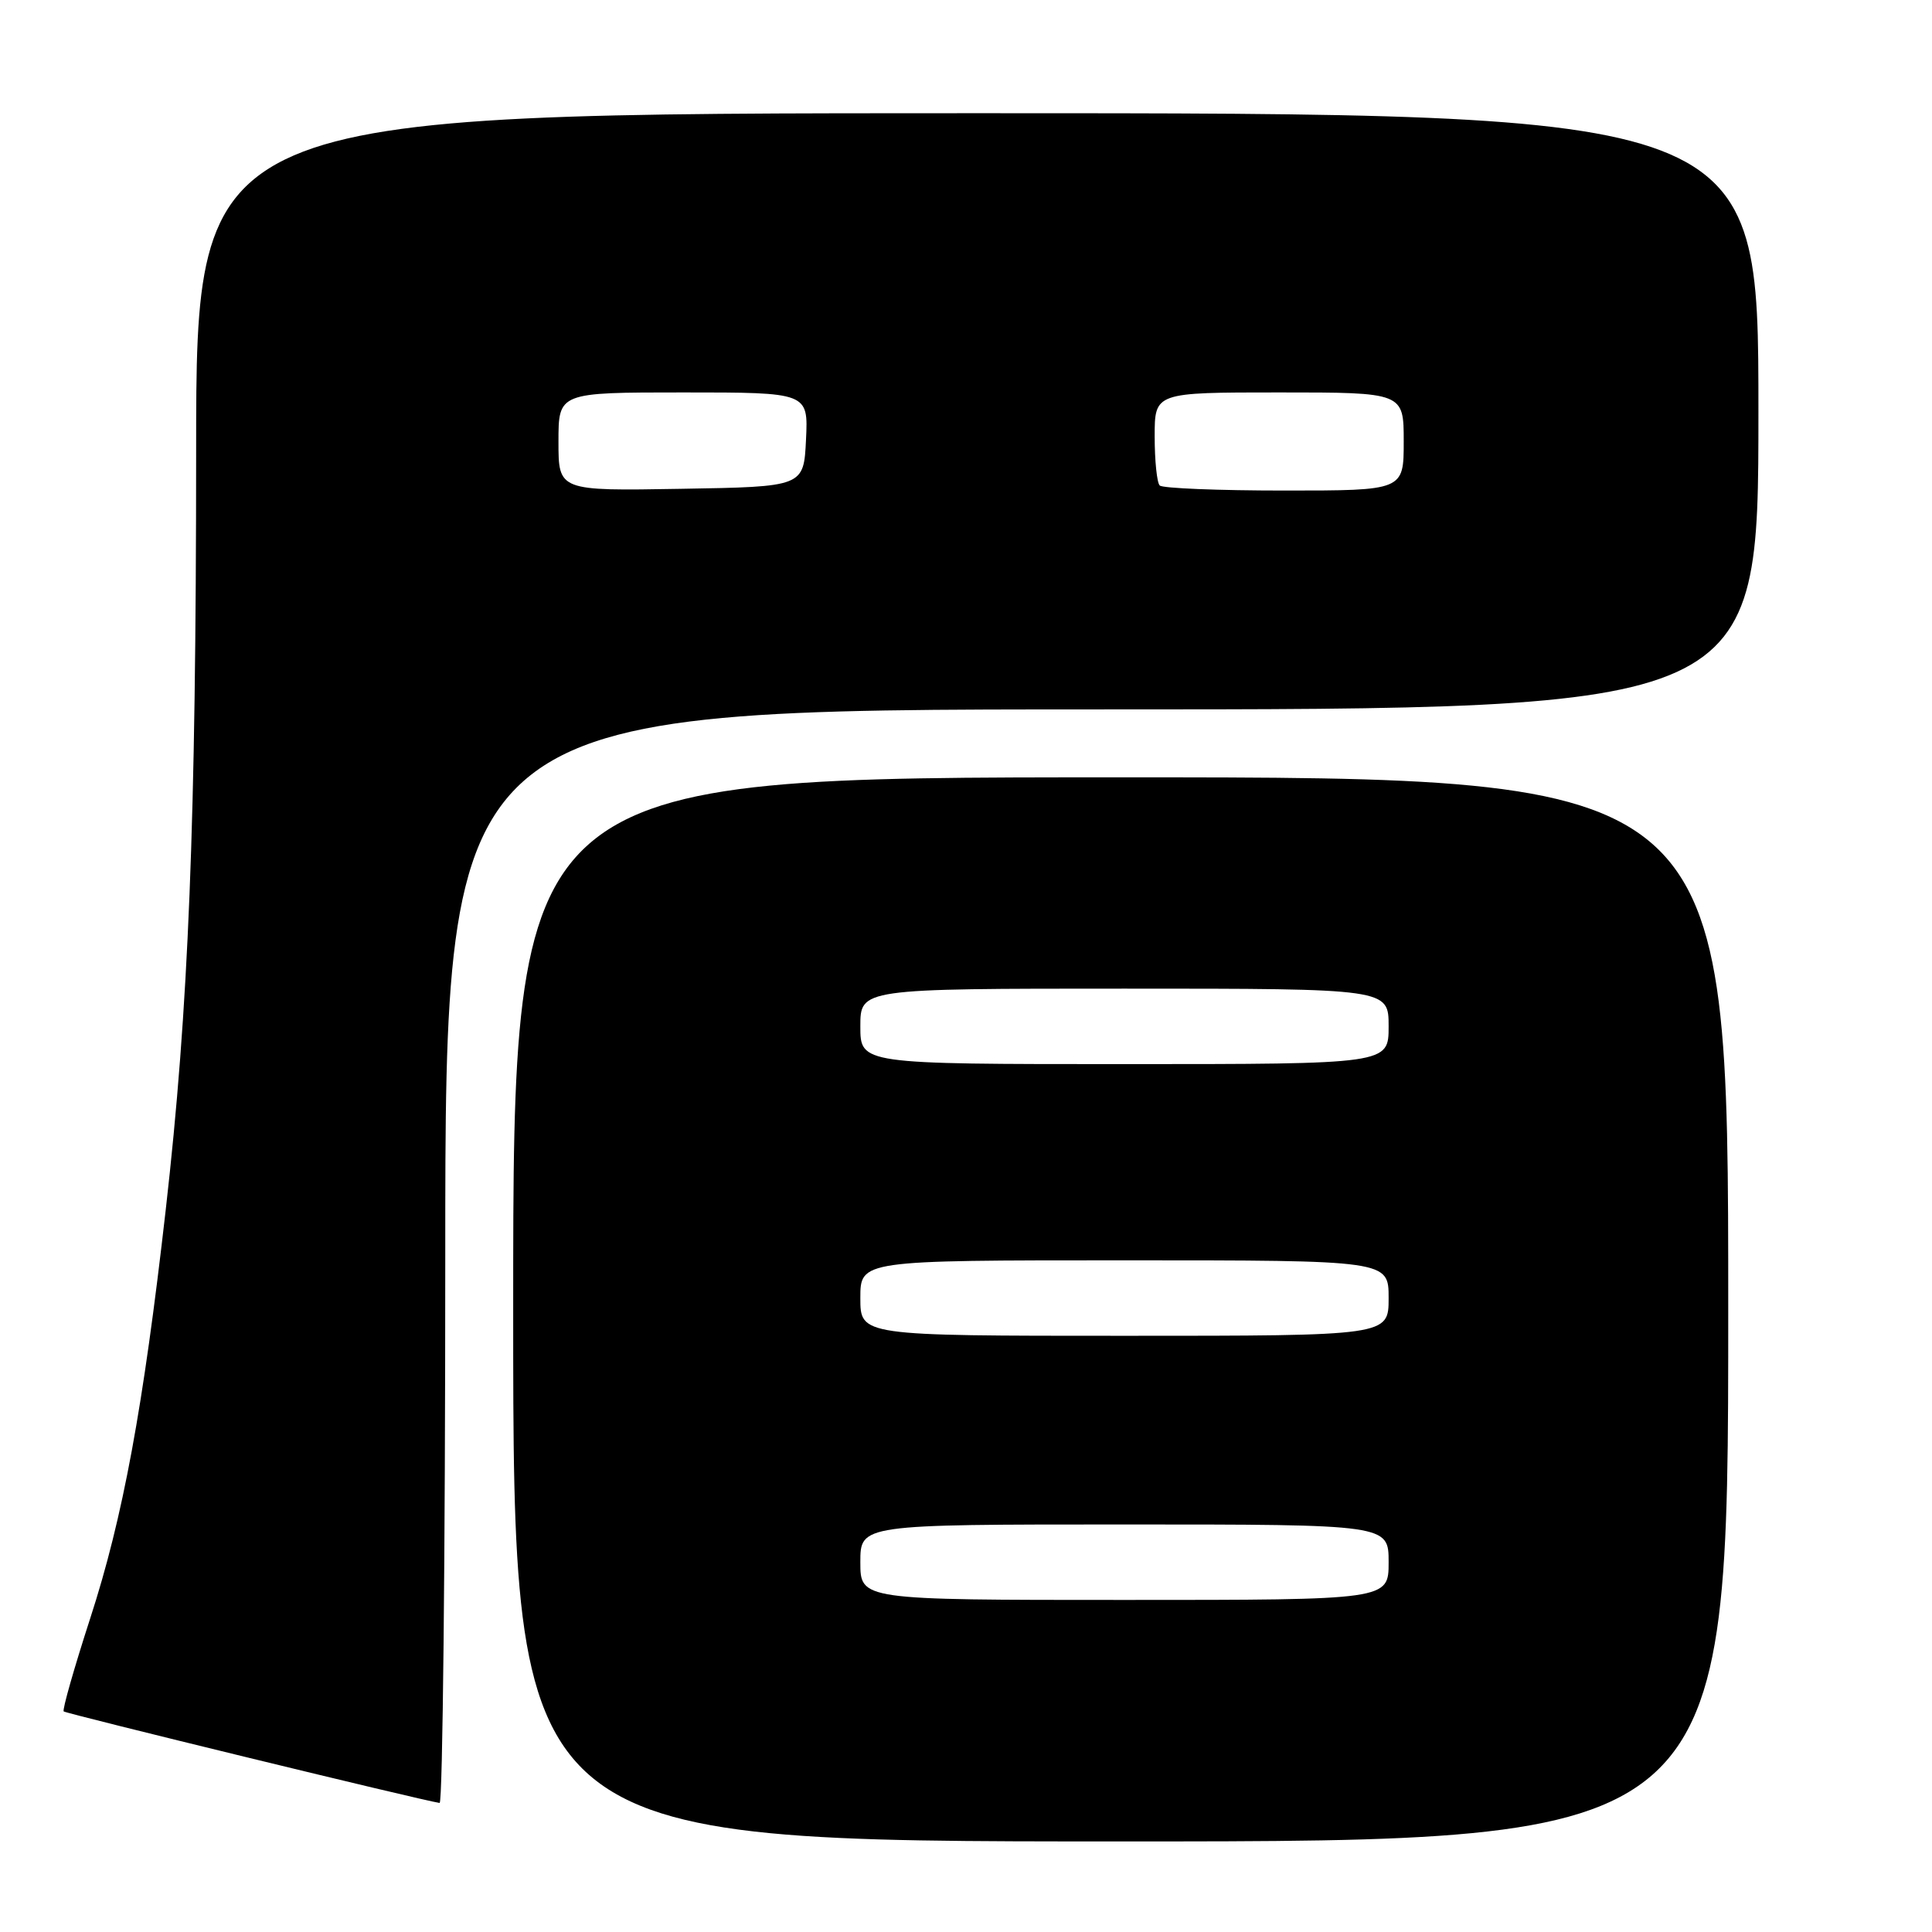 <?xml version="1.0" encoding="UTF-8" standalone="no"?>
<!DOCTYPE svg PUBLIC "-//W3C//DTD SVG 1.1//EN" "http://www.w3.org/Graphics/SVG/1.1/DTD/svg11.dtd" >
<svg xmlns="http://www.w3.org/2000/svg" xmlns:xlink="http://www.w3.org/1999/xlink" version="1.1" viewBox="0 0 256 256">
 <g >
 <path fill="currentColor"
d=" M 229.00 173.50 C 229.00 103.00 229.00 103.00 148.50 103.00 C 68.00 103.00 68.00 103.00 68.00 173.50 C 68.00 244.00 68.00 244.00 148.50 244.00 C 229.00 244.00 229.00 244.00 229.00 173.50 Z  M 59.00 166.50 C 59.00 94.00 59.00 94.00 146.00 94.00 C 233.00 94.00 233.00 94.00 233.00 54.50 C 233.00 15.00 233.00 15.00 129.50 15.00 C 26.00 15.00 26.00 15.00 25.99 59.75 C 25.98 109.19 25.00 133.56 21.96 160.31 C 18.97 186.58 16.30 201.07 11.95 214.45 C 9.82 221.03 8.24 226.57 8.44 226.77 C 8.74 227.07 56.06 238.60 58.25 238.90 C 58.66 238.95 59.00 206.38 59.00 166.50 Z  M 114.00 207.00 C 114.00 202.00 114.00 202.00 149.00 202.00 C 184.00 202.00 184.00 202.00 184.00 207.00 C 184.00 212.00 184.00 212.00 149.00 212.00 C 114.00 212.00 114.00 212.00 114.00 207.00 Z  M 114.00 172.00 C 114.00 167.00 114.00 167.00 149.00 167.00 C 184.00 167.00 184.00 167.00 184.00 172.00 C 184.00 177.00 184.00 177.00 149.00 177.00 C 114.00 177.00 114.00 177.00 114.00 172.00 Z  M 114.00 136.00 C 114.00 131.00 114.00 131.00 149.00 131.00 C 184.00 131.00 184.00 131.00 184.00 136.00 C 184.00 141.00 184.00 141.00 149.00 141.00 C 114.00 141.00 114.00 141.00 114.00 136.00 Z  M 74.00 58.52 C 74.00 52.00 74.00 52.00 90.55 52.00 C 107.10 52.00 107.10 52.00 106.80 58.25 C 106.50 64.50 106.50 64.50 90.25 64.77 C 74.00 65.05 74.00 65.05 74.00 58.52 Z  M 153.67 64.33 C 153.30 63.97 153.00 61.04 153.00 57.83 C 153.00 52.00 153.00 52.00 169.50 52.00 C 186.00 52.00 186.00 52.00 186.00 58.50 C 186.00 65.00 186.00 65.00 170.17 65.00 C 161.46 65.00 154.03 64.70 153.67 64.33 Z "/>
</g>
</svg>